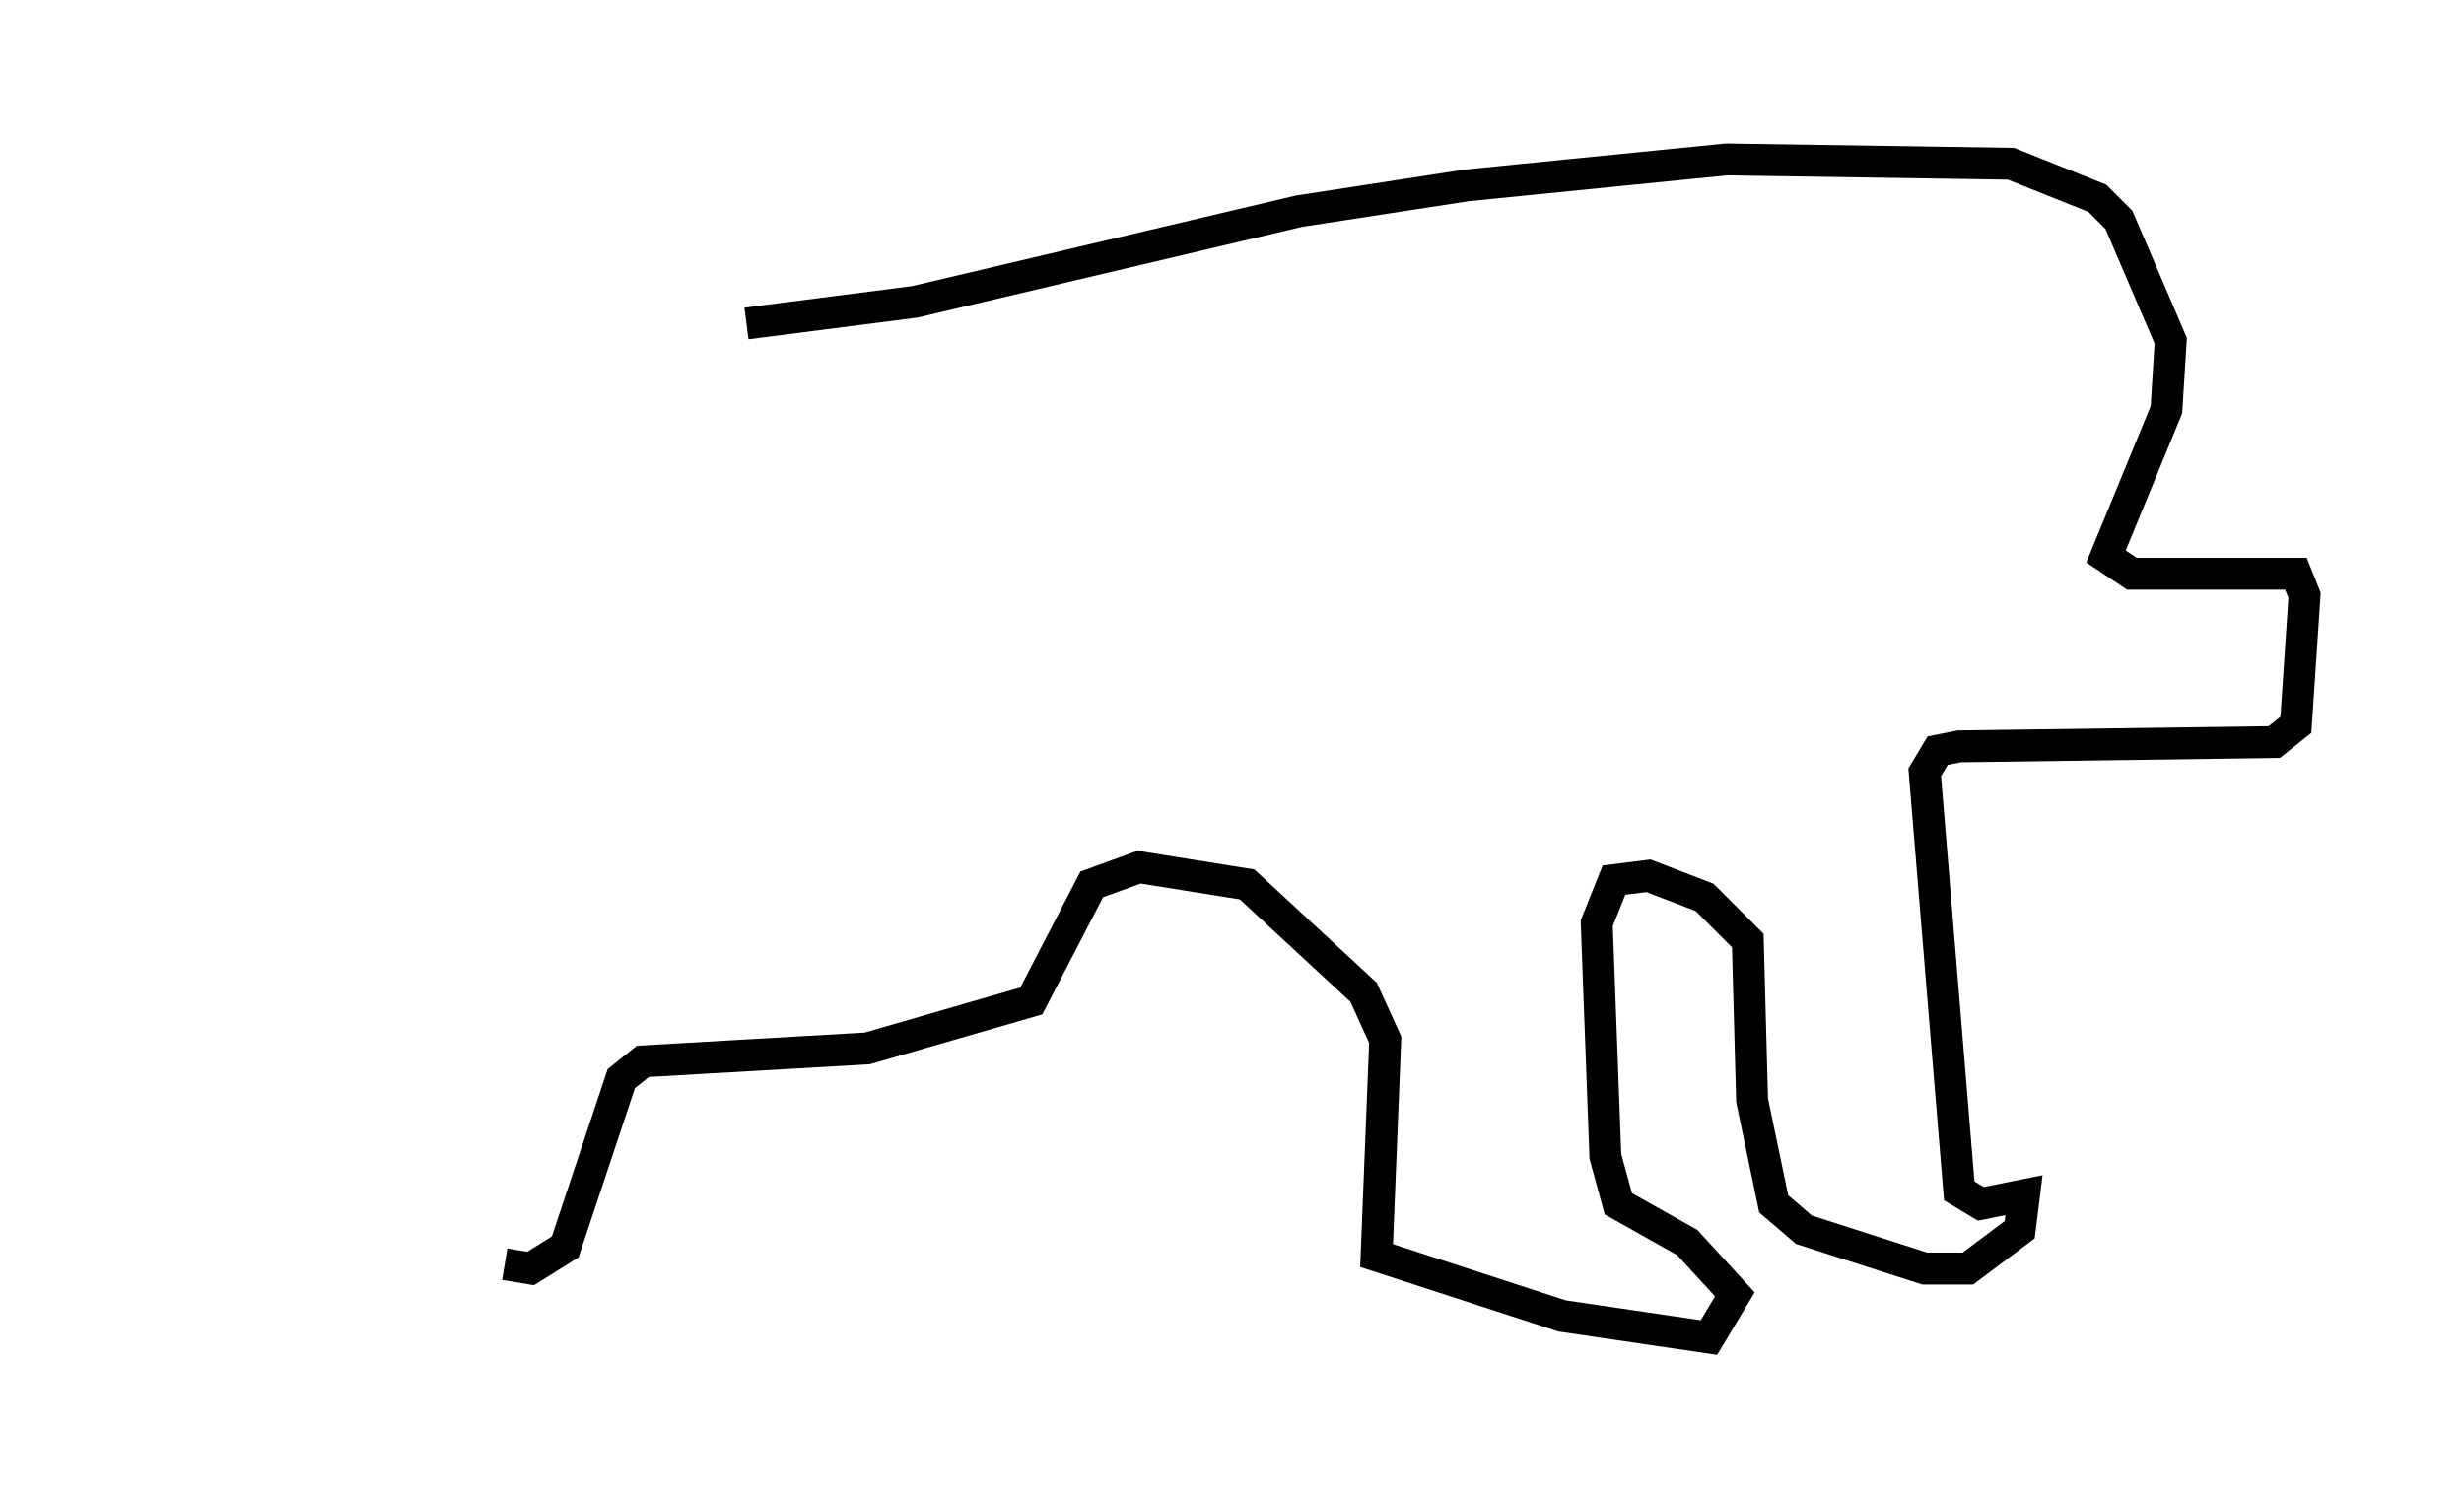 <?xml version="1.0" encoding="utf-8" ?>
<svg baseProfile="full" height="46.941" version="1.1" width="77.252" xmlns="http://www.w3.org/2000/svg" xmlns:ev="http://www.w3.org/2001/xml-events" xmlns:xlink="http://www.w3.org/1999/xlink"><defs /><rect fill="white" height="46.941" width="77.252" x="0" y="0" /><path d="M5, 10.142 m18.403, 0.0 l5.277, -0.677 12.043, -2.842 l5.277, -0.812 8.119, -0.812 l8.931, 0.135 2.706, 1.083 l0.677, 0.677 1.624, 3.789 l-0.135, 2.165 -1.894, 4.601 l0.812, 0.541 5.142, 0.0 l0.271, 0.677 -0.271, 4.059 l-0.677, 0.541 -9.878, 0.135 l-0.677, 0.135 -0.406, 0.677 l1.083, 13.126 0.677, 0.406 l1.353, -0.271 -0.135, 1.083 l-1.624, 1.218 -1.353, 0.0 l-3.789, -1.218 -0.947, -0.812 l-0.677, -3.248 -0.135, -5.007 l-1.353, -1.353 -1.759, -0.677 l-1.083, 0.135 -0.541, 1.353 l0.271, 7.307 0.406, 1.488 l2.165, 1.218 1.488, 1.624 l-0.812, 1.353 -4.601, -0.677 l-5.819, -1.894 0.271, -6.766 l-0.677, -1.488 -3.654, -3.383 l-3.383, -0.541 -1.488, 0.541 l-1.894, 3.654 -5.142, 1.488 l-7.036, 0.406 -0.677, 0.541 l-1.759, 5.277 -1.083, 0.677 l-0.812, -0.135 " fill="none" stroke="black" stroke-width="1" /></svg>